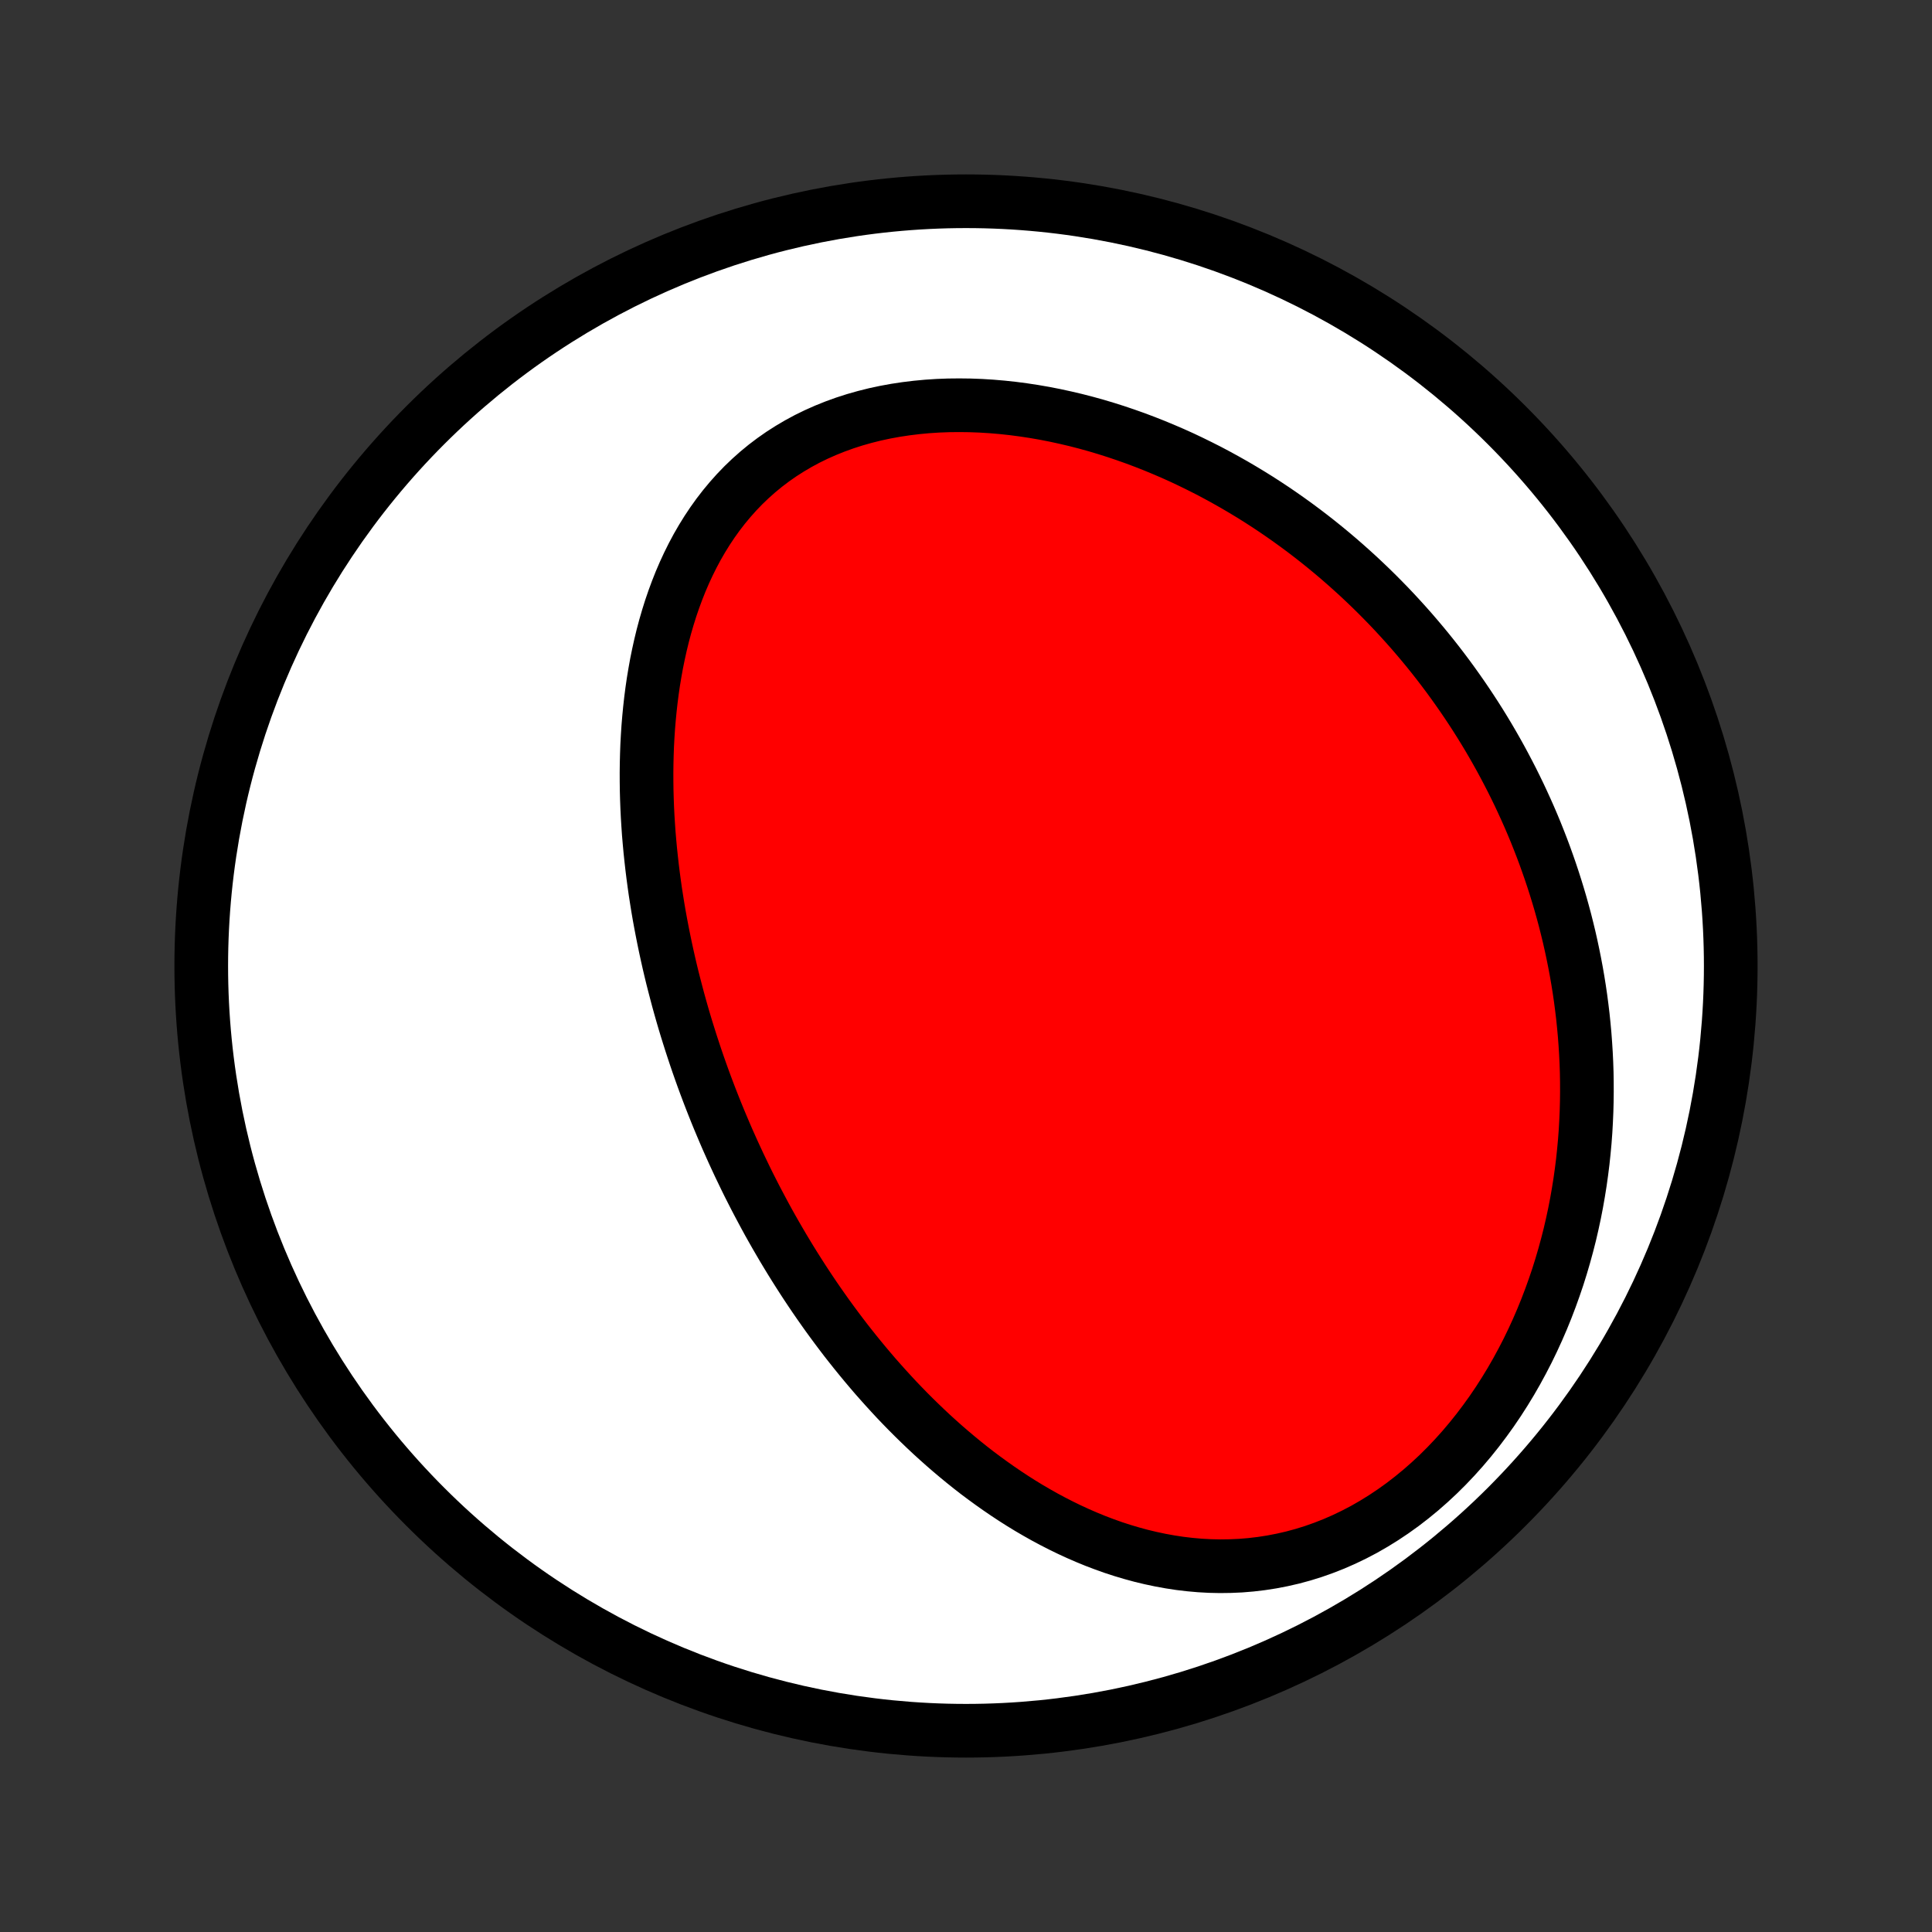 <?xml version="1.0" encoding="utf-8" standalone="no"?>
<!DOCTYPE svg PUBLIC "-//W3C//DTD SVG 1.1//EN"
  "http://www.w3.org/Graphics/SVG/1.1/DTD/svg11.dtd">
<!-- Created with matplotlib (http://matplotlib.org/) -->
<svg height="72pt" version="1.1" viewBox="0 0 72 72" width="72pt" xmlns="http://www.w3.org/2000/svg" xmlns:xlink="http://www.w3.org/1999/xlink">
 <rect x="0" y="0" width="72" height="72" fill="#333333" stroke="none"/>
 <defs>
  <style type="text/css">
*{stroke-linecap:butt;stroke-linejoin:round;}
  </style>
 </defs>
 <g id="figure_1">
  <g id="patch_1">
   <path d="
M0 72
L72 72
L72 0
L0 0
z
" style="fill:none;"/>
  </g>
  <g id="axes_1">
   <g id="PatchCollection_1">
    <defs>
     <path d="
M36 -7.5
C43.558 -7.5 50.808 -10.503 56.153 -15.848
C61.497 -21.192 64.5 -28.442 64.5 -36
C64.5 -43.558 61.497 -50.808 56.153 -56.153
C50.808 -61.497 43.558 -64.5 36 -64.5
C28.442 -64.5 21.192 -61.497 15.848 -56.153
C10.503 -50.808 7.5 -43.558 7.5 -36
C7.5 -28.442 10.503 -21.192 15.848 -15.848
C21.192 -10.503 28.442 -7.5 36 -7.5
z
" id="C0_0_a811fe30f3"/>
     <path d="
M27.546 -28.588
L27.433 -28.831
L27.321 -29.074
L27.211 -29.319
L27.102 -29.564
L26.996 -29.81
L26.891 -30.058
L26.787 -30.306
L26.685 -30.556
L26.585 -30.807
L26.486 -31.059
L26.389 -31.312
L26.293 -31.567
L26.199 -31.823
L26.107 -32.08
L26.016 -32.339
L25.927 -32.599
L25.84 -32.861
L25.754 -33.124
L25.67 -33.389
L25.587 -33.655
L25.506 -33.923
L25.427 -34.193
L25.35 -34.464
L25.274 -34.738
L25.201 -35.013
L25.129 -35.289
L25.058 -35.568
L24.99 -35.849
L24.924 -36.131
L24.86 -36.416
L24.798 -36.702
L24.738 -36.991
L24.68 -37.282
L24.624 -37.574
L24.57 -37.869
L24.519 -38.166
L24.471 -38.465
L24.424 -38.766
L24.381 -39.07
L24.34 -39.376
L24.302 -39.683
L24.267 -39.993
L24.234 -40.306
L24.205 -40.62
L24.178 -40.936
L24.156 -41.255
L24.136 -41.576
L24.12 -41.899
L24.108 -42.223
L24.099 -42.55
L24.095 -42.879
L24.094 -43.209
L24.098 -43.542
L24.106 -43.876
L24.118 -44.211
L24.136 -44.548
L24.158 -44.887
L24.186 -45.226
L24.219 -45.567
L24.257 -45.908
L24.301 -46.251
L24.351 -46.594
L24.408 -46.937
L24.47 -47.28
L24.54 -47.623
L24.616 -47.966
L24.699 -48.308
L24.79 -48.649
L24.889 -48.989
L24.995 -49.327
L25.11 -49.663
L25.233 -49.996
L25.364 -50.327
L25.505 -50.655
L25.655 -50.979
L25.814 -51.299
L25.983 -51.615
L26.162 -51.925
L26.351 -52.23
L26.55 -52.529
L26.759 -52.821
L26.979 -53.106
L27.21 -53.384
L27.451 -53.654
L27.702 -53.915
L27.965 -54.167
L28.237 -54.409
L28.52 -54.642
L28.813 -54.864
L29.116 -55.076
L29.429 -55.276
L29.751 -55.466
L30.081 -55.644
L30.421 -55.81
L30.768 -55.964
L31.122 -56.106
L31.484 -56.237
L31.851 -56.355
L32.225 -56.461
L32.604 -56.556
L32.987 -56.638
L33.375 -56.709
L33.766 -56.768
L34.16 -56.816
L34.556 -56.853
L34.954 -56.879
L35.353 -56.894
L35.753 -56.898
L36.154 -56.893
L36.554 -56.878
L36.954 -56.853
L37.352 -56.819
L37.75 -56.776
L38.145 -56.724
L38.539 -56.664
L38.931 -56.596
L39.319 -56.52
L39.705 -56.436
L40.088 -56.346
L40.468 -56.248
L40.844 -56.144
L41.216 -56.033
L41.585 -55.916
L41.949 -55.793
L42.31 -55.665
L42.666 -55.531
L43.019 -55.392
L43.366 -55.248
L43.71 -55.1
L44.049 -54.947
L44.383 -54.789
L44.713 -54.627
L45.039 -54.462
L45.36 -54.292
L45.676 -54.119
L45.988 -53.943
L46.295 -53.763
L46.598 -53.58
L46.897 -53.394
L47.19 -53.205
L47.48 -53.013
L47.765 -52.818
L48.045 -52.621
L48.322 -52.421
L48.594 -52.219
L48.861 -52.015
L49.125 -51.808
L49.384 -51.599
L49.64 -51.388
L49.891 -51.175
L50.138 -50.96
L50.381 -50.743
L50.621 -50.525
L50.856 -50.304
L51.088 -50.082
L51.316 -49.858
L51.54 -49.632
L51.761 -49.405
L51.978 -49.176
L52.191 -48.945
L52.401 -48.713
L52.608 -48.479
L52.811 -48.243
L53.011 -48.006
L53.207 -47.768
L53.4 -47.528
L53.59 -47.286
L53.776 -47.043
L53.96 -46.798
L54.14 -46.551
L54.317 -46.303
L54.491 -46.054
L54.662 -45.803
L54.83 -45.55
L54.995 -45.296
L55.157 -45.04
L55.316 -44.782
L55.472 -44.523
L55.625 -44.261
L55.775 -43.998
L55.922 -43.734
L56.066 -43.467
L56.207 -43.199
L56.346 -42.929
L56.481 -42.657
L56.614 -42.383
L56.743 -42.107
L56.87 -41.829
L56.994 -41.55
L57.115 -41.267
L57.233 -40.983
L57.347 -40.697
L57.459 -40.409
L57.568 -40.118
L57.673 -39.825
L57.776 -39.53
L57.875 -39.233
L57.971 -38.933
L58.064 -38.631
L58.154 -38.326
L58.24 -38.019
L58.323 -37.71
L58.402 -37.397
L58.478 -37.083
L58.55 -36.765
L58.618 -36.445
L58.683 -36.122
L58.744 -35.797
L58.801 -35.469
L58.854 -35.138
L58.903 -34.804
L58.947 -34.468
L58.988 -34.128
L59.023 -33.786
L59.055 -33.441
L59.081 -33.093
L59.103 -32.742
L59.12 -32.389
L59.132 -32.033
L59.138 -31.674
L59.139 -31.312
L59.135 -30.947
L59.125 -30.58
L59.109 -30.21
L59.088 -29.837
L59.06 -29.462
L59.025 -29.085
L58.985 -28.705
L58.937 -28.323
L58.883 -27.939
L58.821 -27.552
L58.753 -27.165
L58.677 -26.775
L58.593 -26.384
L58.502 -25.991
L58.402 -25.598
L58.294 -25.203
L58.178 -24.808
L58.054 -24.413
L57.92 -24.018
L57.778 -23.623
L57.627 -23.228
L57.467 -22.835
L57.297 -22.442
L57.118 -22.052
L56.93 -21.664
L56.731 -21.279
L56.523 -20.896
L56.306 -20.518
L56.078 -20.143
L55.841 -19.773
L55.594 -19.409
L55.337 -19.051
L55.071 -18.699
L54.795 -18.354
L54.51 -18.017
L54.216 -17.689
L53.913 -17.37
L53.601 -17.06
L53.28 -16.761
L52.952 -16.473
L52.616 -16.197
L52.273 -15.932
L51.923 -15.681
L51.567 -15.443
L51.206 -15.219
L50.839 -15.008
L50.467 -14.813
L50.091 -14.632
L49.712 -14.466
L49.33 -14.316
L48.945 -14.18
L48.559 -14.06
L48.171 -13.955
L47.783 -13.866
L47.395 -13.791
L47.007 -13.731
L46.619 -13.685
L46.234 -13.653
L45.85 -13.636
L45.468 -13.631
L45.088 -13.639
L44.712 -13.66
L44.338 -13.693
L43.968 -13.737
L43.602 -13.793
L43.239 -13.859
L42.88 -13.935
L42.526 -14.02
L42.176 -14.115
L41.83 -14.218
L41.489 -14.329
L41.153 -14.449
L40.821 -14.575
L40.494 -14.709
L40.172 -14.849
L39.855 -14.995
L39.543 -15.147
L39.236 -15.304
L38.933 -15.466
L38.635 -15.634
L38.342 -15.805
L38.054 -15.981
L37.771 -16.161
L37.492 -16.345
L37.218 -16.532
L36.949 -16.722
L36.684 -16.915
L36.423 -17.11
L36.167 -17.309
L35.916 -17.51
L35.669 -17.713
L35.426 -17.918
L35.187 -18.125
L34.952 -18.334
L34.721 -18.544
L34.495 -18.756
L34.272 -18.97
L34.053 -19.184
L33.837 -19.4
L33.626 -19.617
L33.417 -19.835
L33.213 -20.055
L33.012 -20.275
L32.814 -20.496
L32.619 -20.717
L32.428 -20.94
L32.24 -21.163
L32.055 -21.387
L31.873 -21.611
L31.694 -21.836
L31.517 -22.061
L31.344 -22.288
L31.174 -22.514
L31.006 -22.741
L30.84 -22.969
L30.678 -23.197
L30.518 -23.425
L30.36 -23.654
L30.205 -23.884
L30.052 -24.114
L29.902 -24.344
L29.754 -24.575
L29.608 -24.806
L29.464 -25.038
L29.323 -25.27
L29.183 -25.503
L29.046 -25.737
L28.91 -25.971
L28.777 -26.205
L28.645 -26.44
L28.516 -26.676
L28.389 -26.913
L28.263 -27.15
L28.139 -27.387
L28.017 -27.626
L27.896 -27.865
L27.778 -28.105
z
" id="C0_1_961445c7ea"/>
    </defs>
    <g clip-path="url(#p1bffca34e9)">
     <use style="fill:#ffffff;stroke:#000000;stroke-width:2.0;" x="0.0" xlink:href="#C0_0_a811fe30f3" y="72.0"/>
    </g>
    <g clip-path="url(#p1bffca34e9)">
     <use style="fill:#ff0000;stroke:#000000;stroke-width:2.0;" x="0.0" xlink:href="#C0_1_961445c7ea" y="72.0"/>
    </g>
   </g>
  </g>
 </g>
 <defs>
  <clipPath id="p1bffca34e9">
   <rect height="72.0" width="72.0" x="0.0" y="0.0"/>
  </clipPath>
 </defs>
</svg>
